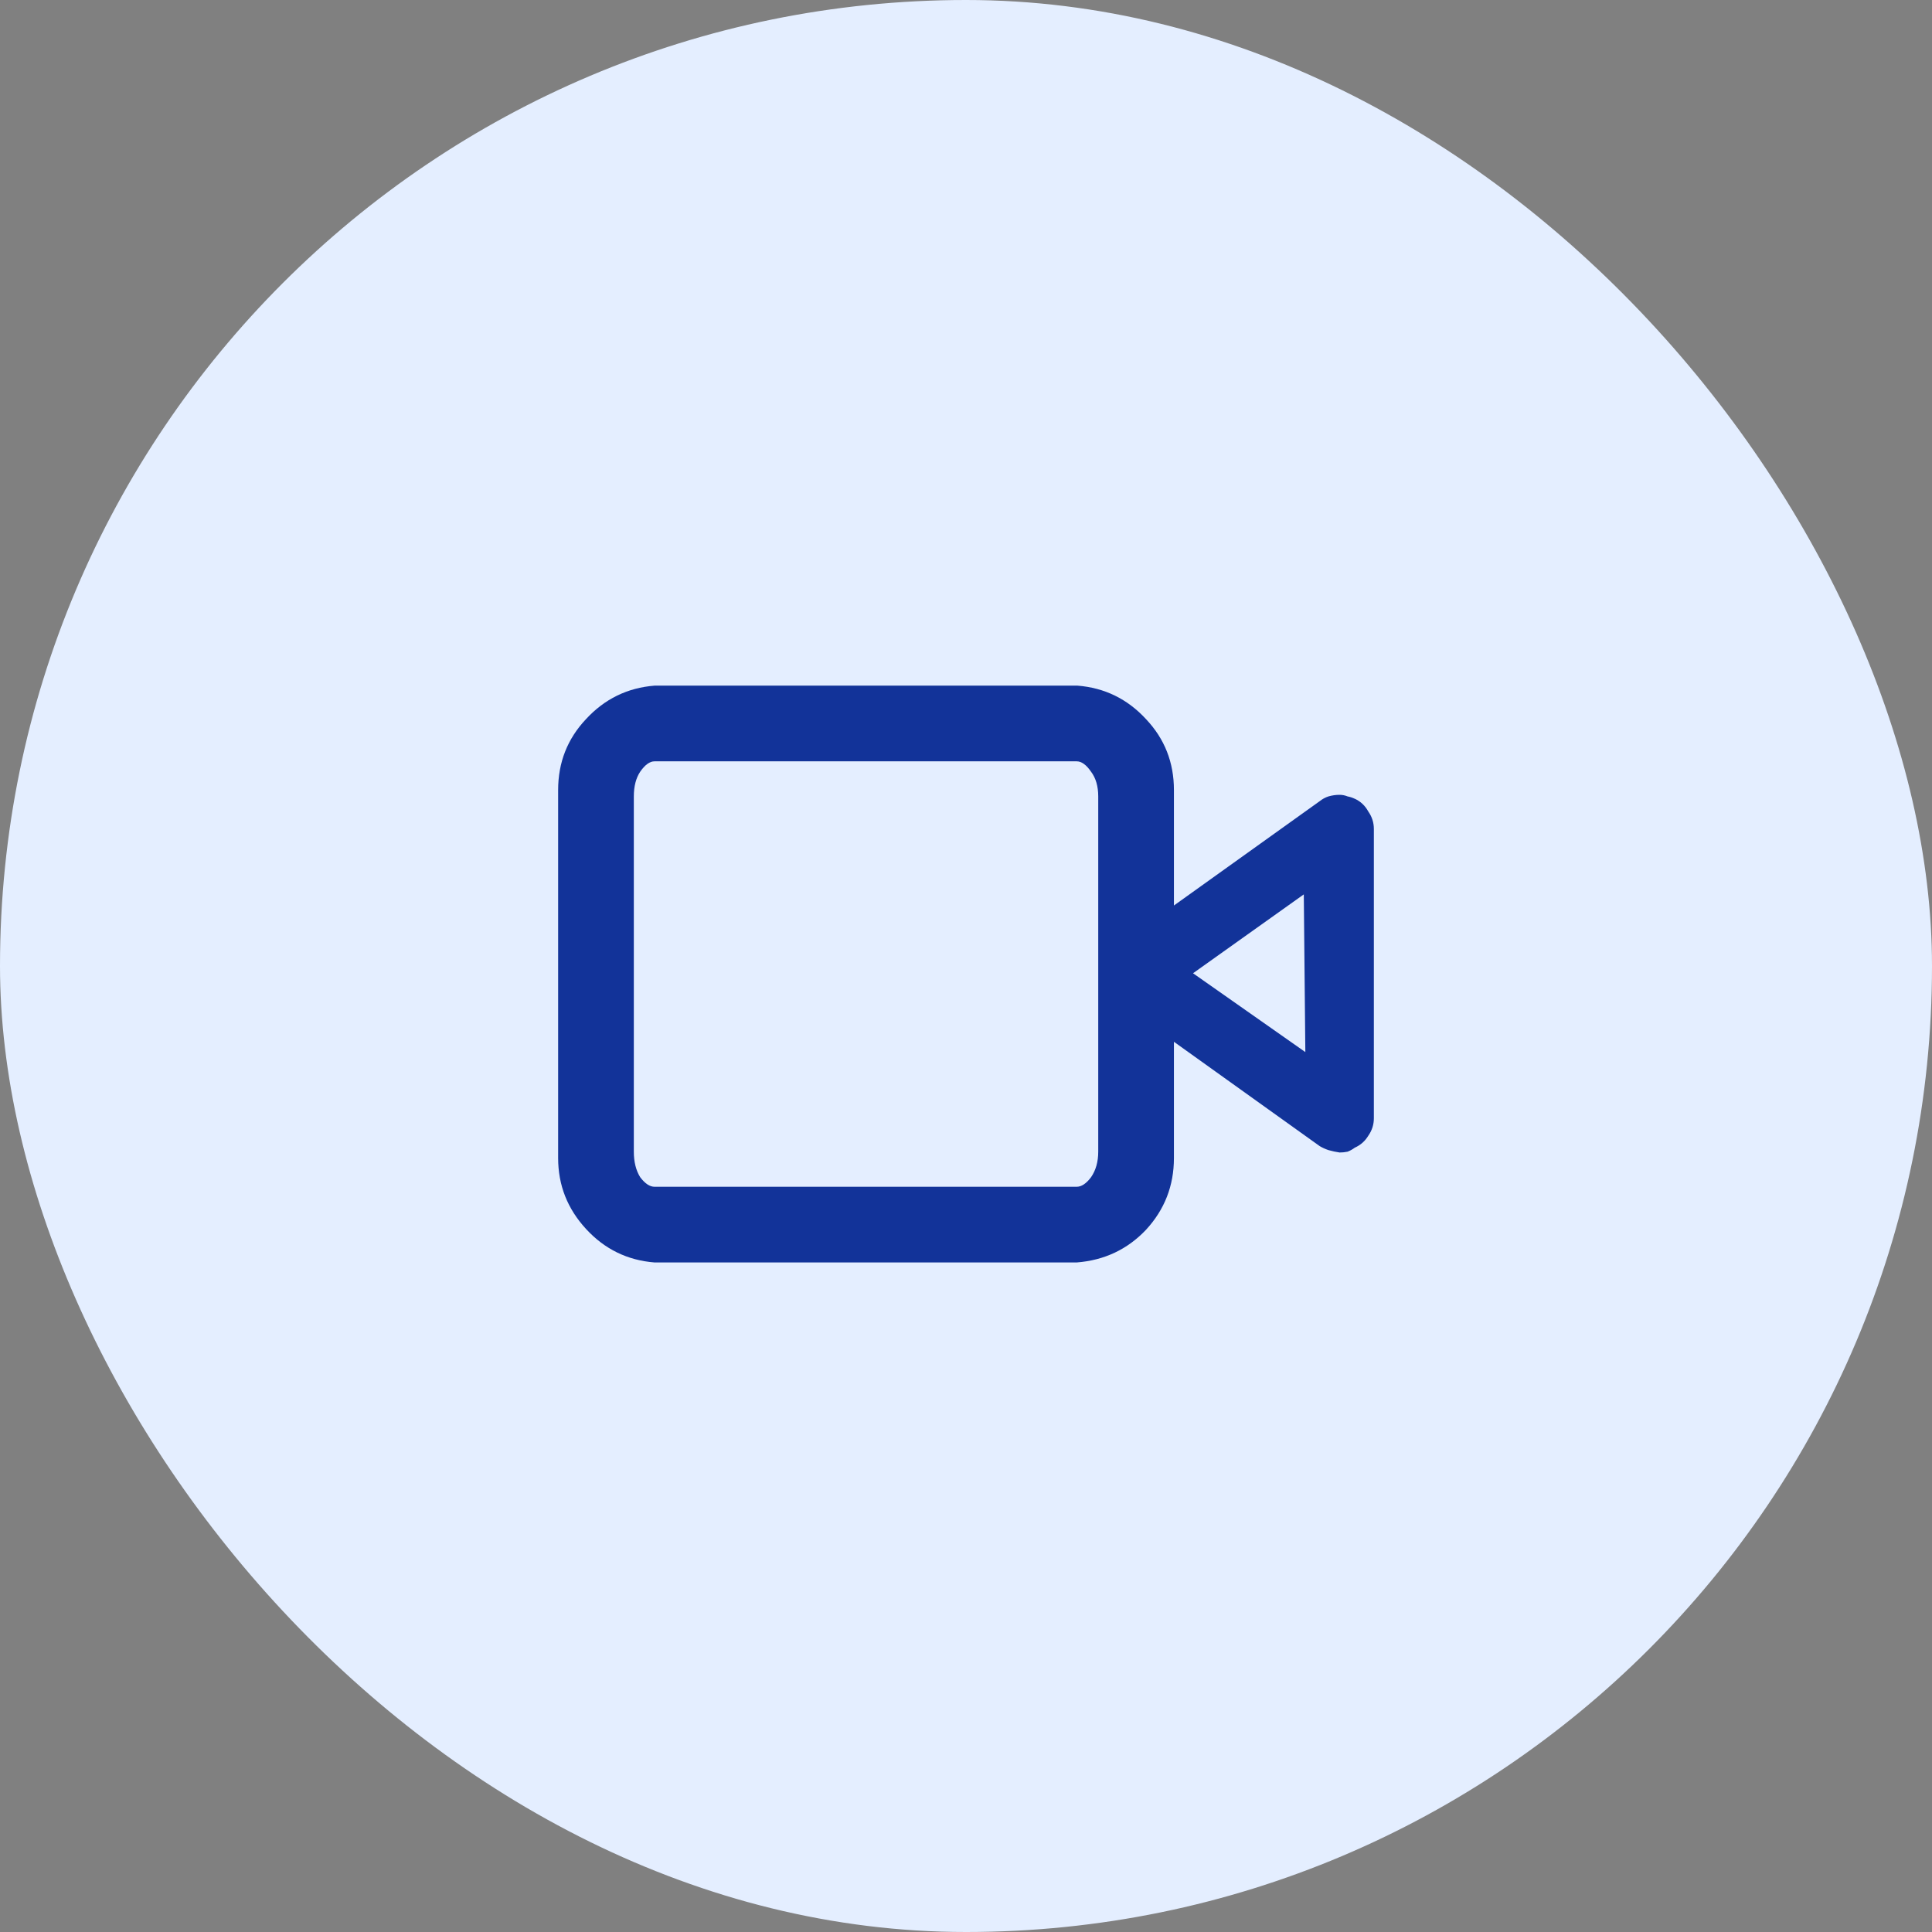 <svg xmlns="http://www.w3.org/2000/svg" width="45" height="45" fill="none" viewBox="0 0 45 45">
    <rect x="0" y="0" width="45" height="45" fill="#808080" stroke="none"/>
    <rect width="45" height="45" fill="#E4EEFF" rx="22.5"/>
    <path fill="#123399" d="M31.555 18.605c-.05-.024-.105-.043-.167-.055-.062-.025-.124-.037-.186-.037-.086 0-.173.012-.26.037-.074.024-.142.062-.204.111l-3.395 2.43V18.55v-.074-.075c0-.643-.217-1.193-.65-1.651-.433-.47-.965-.73-1.595-.78h-9.853c-.63.05-1.163.31-1.596.78-.432.458-.649 1.008-.649 1.651V26.974c0 .63.216 1.18.65 1.651.432.47.964.73 1.595.78h9.834c.643-.05 1.181-.304 1.614-.761.433-.47.65-1.027.65-1.67v-.075-2.634l3.395 2.43c.062.037.13.068.204.093.087.025.174.043.26.056.062 0 .124-.006.186-.019.061-.024.117-.055.167-.093.136-.061.24-.154.315-.278.087-.124.13-.26.13-.408V19.31c0-.149-.043-.285-.13-.409-.074-.136-.18-.235-.315-.297zm-5.975 8.22c0 .235-.056.433-.167.594-.111.148-.223.223-.334.223h-9.834c-.111 0-.222-.075-.334-.223-.099-.16-.148-.359-.148-.594V18.55c0-.235.05-.427.148-.575.112-.161.223-.242.334-.242h9.834c.111 0 .223.08.334.242.111.148.167.34.167.575v8.275zm4.824-2.32l-2.616-1.836 2.58-1.837.036 3.674z"/>
</svg>
